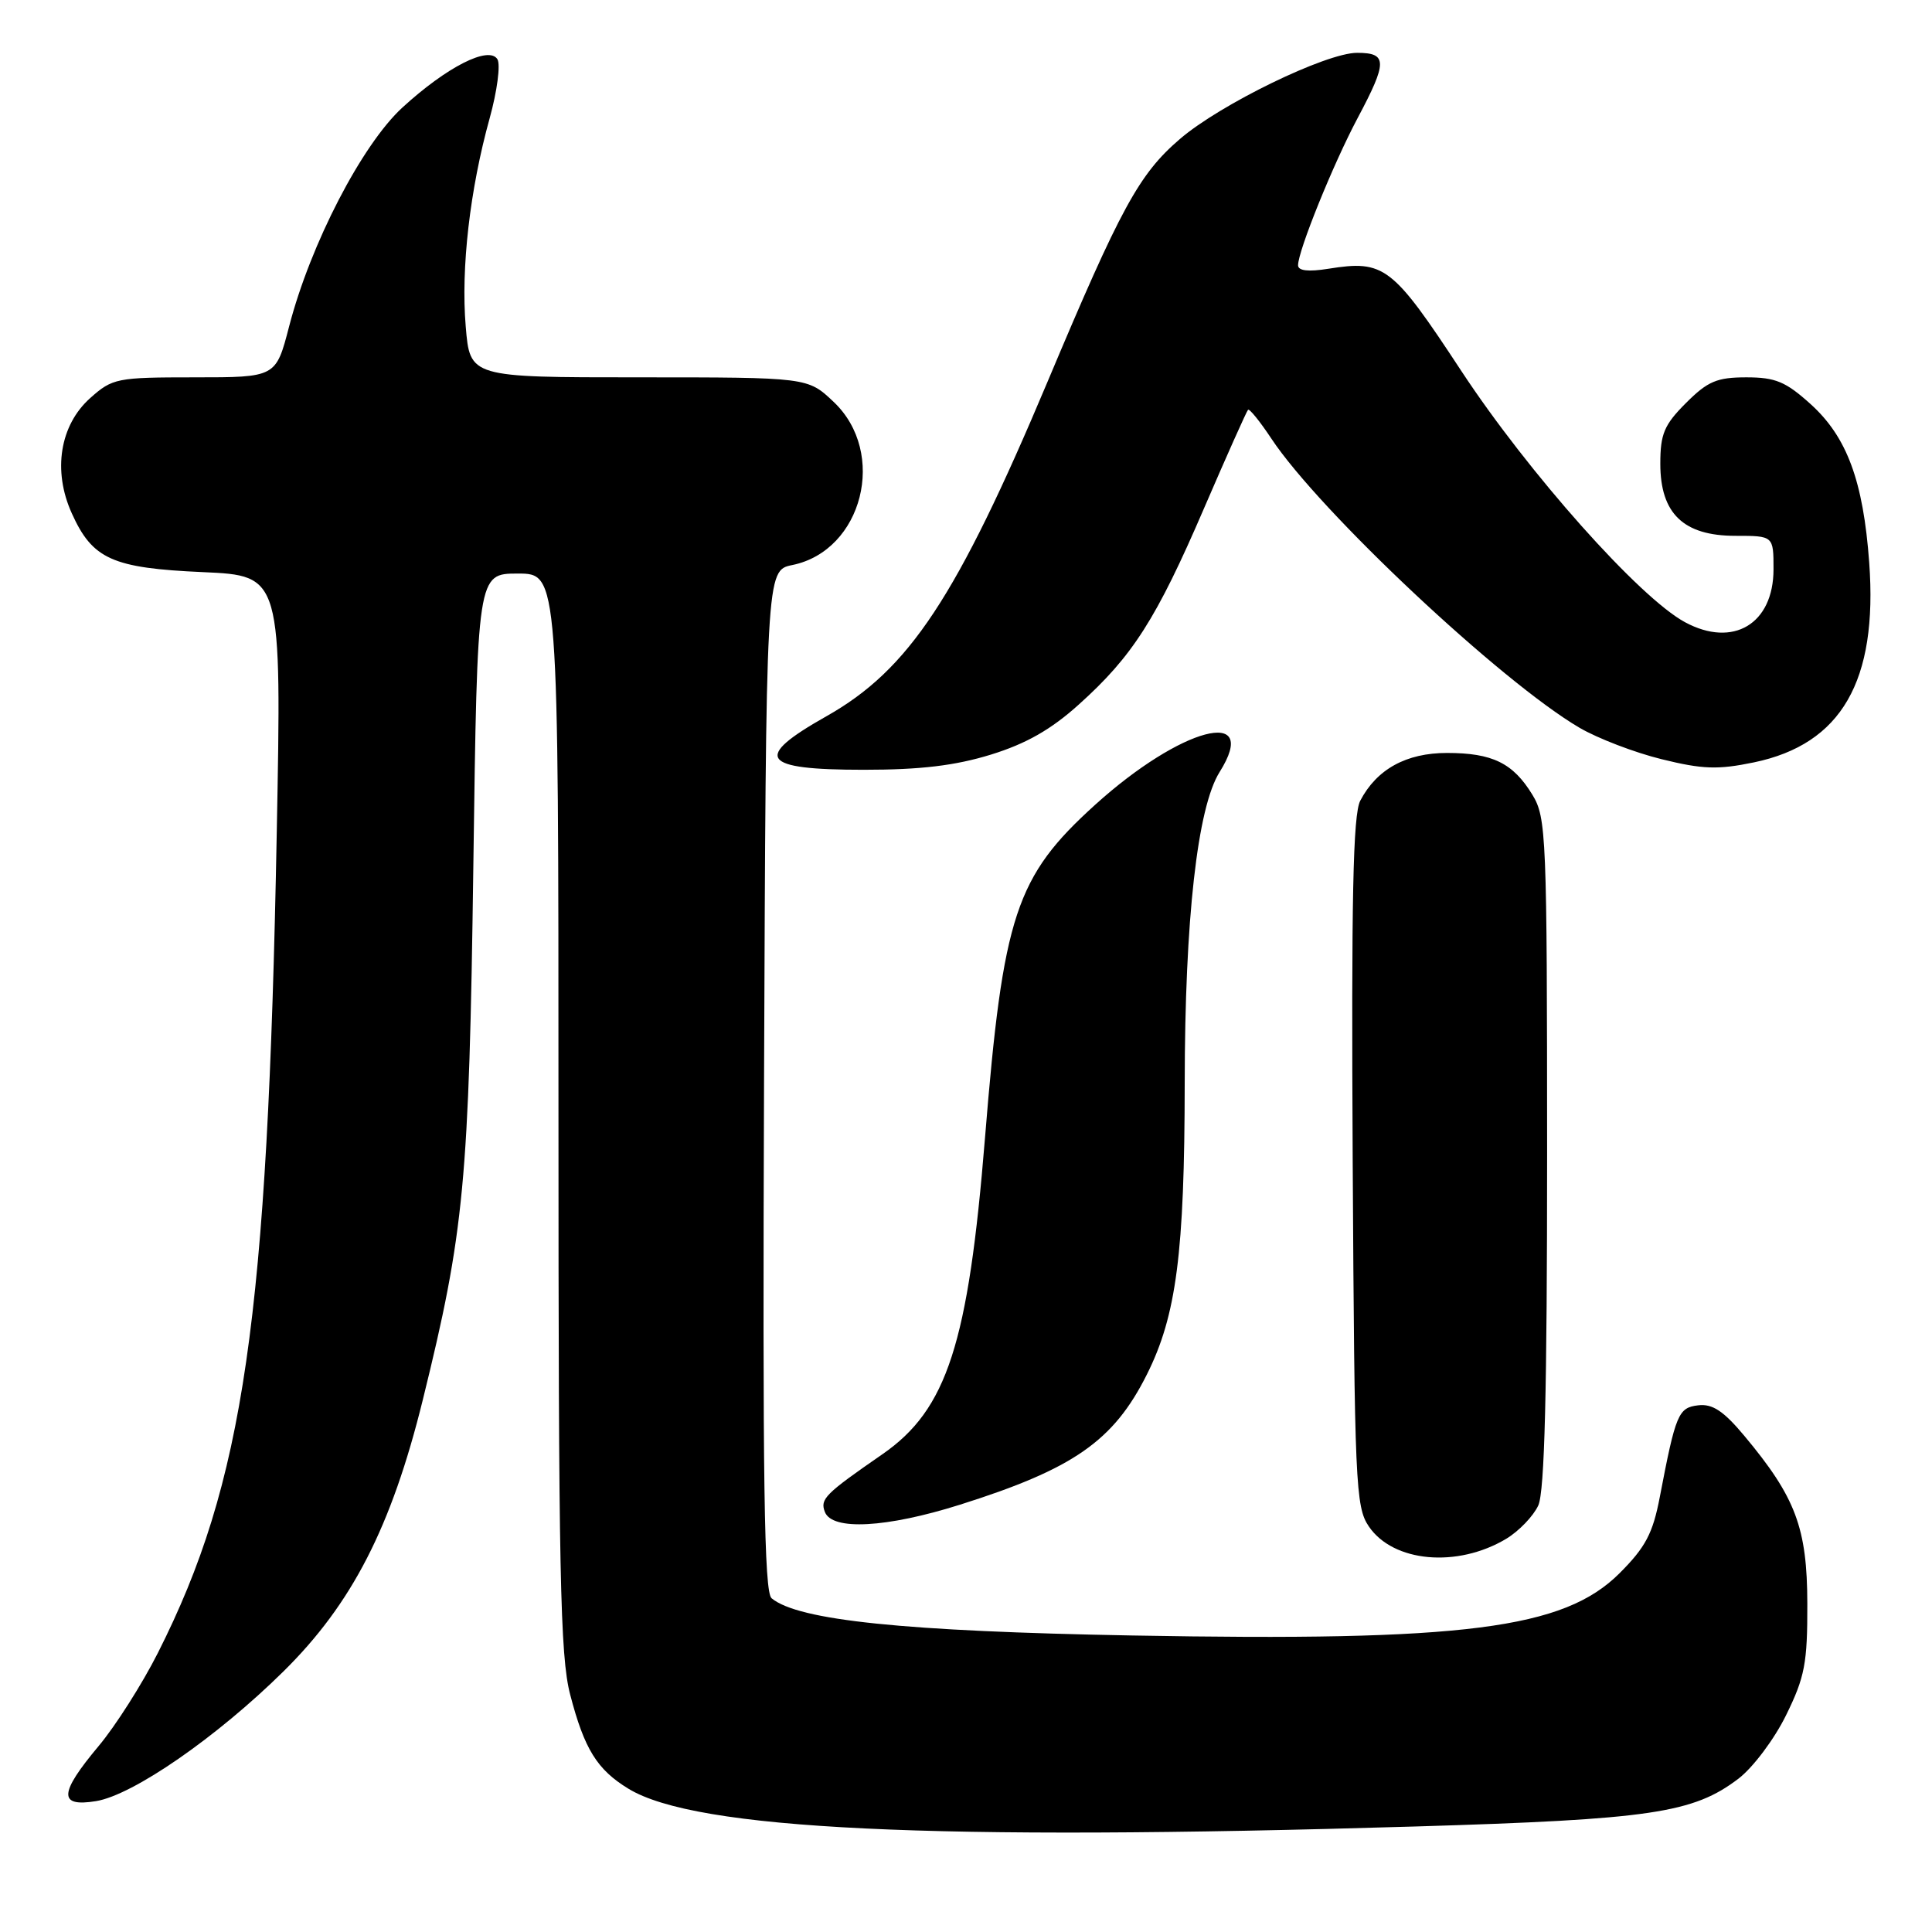 <?xml version="1.0" encoding="UTF-8" standalone="no"?>
<!DOCTYPE svg PUBLIC "-//W3C//DTD SVG 1.1//EN" "http://www.w3.org/Graphics/SVG/1.1/DTD/svg11.dtd" >
<svg xmlns="http://www.w3.org/2000/svg" xmlns:xlink="http://www.w3.org/1999/xlink" version="1.1" viewBox="0 0 256 256">
 <g >
 <path fill="currentColor"
d=" M 187.50 242.02 C 218.74 241.08 224.37 240.25 230.37 235.67 C 232.28 234.21 235.12 230.43 236.67 227.26 C 239.15 222.22 239.50 220.37 239.48 212.50 C 239.46 202.45 237.94 198.40 231.12 190.24 C 228.38 186.96 226.91 185.99 225.03 186.21 C 222.38 186.52 222.04 187.35 219.93 198.37 C 219.01 203.18 218.05 205.01 214.60 208.46 C 207.21 215.84 194.07 217.52 150.00 216.71 C 119.84 216.16 105.78 214.71 102.24 211.78 C 101.25 210.96 101.04 196.46 101.24 143.16 C 101.50 75.58 101.50 75.58 104.99 74.87 C 114.31 72.96 117.60 60.00 110.46 53.25 C 107.03 50.00 107.03 50.00 84.65 50.00 C 62.27 50.00 62.27 50.00 61.71 43.25 C 61.06 35.55 62.26 25.11 64.89 15.64 C 65.88 12.06 66.34 8.55 65.91 7.85 C 64.78 6.03 59.20 8.86 53.33 14.24 C 47.97 19.15 41.14 32.34 38.31 43.25 C 36.56 50.00 36.56 50.00 25.79 50.00 C 15.47 50.00 14.91 50.11 11.95 52.75 C 7.93 56.34 6.96 62.38 9.51 68.01 C 12.25 74.10 14.89 75.28 26.89 75.81 C 37.32 76.28 37.32 76.28 36.67 110.39 C 35.46 174.84 32.33 196.43 20.93 219.00 C 18.85 223.12 15.31 228.69 13.07 231.36 C 7.81 237.64 7.72 239.47 12.72 238.66 C 17.63 237.86 28.72 230.19 37.56 221.47 C 46.64 212.51 51.86 202.35 56.02 185.50 C 61.53 163.18 62.15 156.58 62.72 114.75 C 63.25 76.00 63.25 76.00 68.62 76.00 C 74.00 76.00 74.00 76.00 74.00 147.29 C 74.00 208.47 74.22 219.43 75.55 224.54 C 77.43 231.77 79.12 234.49 83.28 237.02 C 92.22 242.46 123.32 243.95 187.50 242.02 Z  M 199.58 203.90 C 201.27 202.88 203.18 200.89 203.83 199.48 C 204.67 197.64 205.00 184.37 205.00 152.70 C 204.99 110.70 204.90 108.34 203.05 105.31 C 200.49 101.11 197.75 99.77 191.74 99.77 C 186.33 99.77 182.43 101.92 180.24 106.10 C 179.28 107.94 179.05 119.01 179.24 154.00 C 179.48 196.52 179.62 199.68 181.37 202.25 C 184.60 207.02 193.09 207.78 199.58 203.90 Z  M 127.20 199.38 C 142.23 194.64 147.55 190.94 151.96 182.14 C 155.88 174.33 156.96 166.01 156.98 143.50 C 157.00 121.82 158.66 106.97 161.61 102.29 C 167.10 93.55 156.48 96.35 145.11 106.64 C 134.59 116.16 132.91 121.24 130.52 150.74 C 128.31 178.06 125.49 186.76 116.93 192.69 C 109.31 197.96 108.64 198.63 109.30 200.34 C 110.26 202.84 117.46 202.45 127.20 199.38 Z  M 131.30 99.99 C 135.96 98.55 139.27 96.67 142.94 93.36 C 150.07 86.96 153.23 82.01 159.55 67.33 C 162.56 60.35 165.18 54.49 165.37 54.30 C 165.55 54.11 166.94 55.82 168.45 58.10 C 174.83 67.75 198.92 90.35 209.29 96.43 C 211.70 97.84 216.60 99.72 220.18 100.60 C 225.61 101.94 227.62 102.01 232.40 101.02 C 244.00 98.61 248.83 90.25 247.68 74.54 C 246.89 63.73 244.73 57.90 239.92 53.55 C 236.62 50.57 235.26 50.00 231.40 50.00 C 227.50 50.00 226.28 50.52 223.40 53.40 C 220.51 56.29 220.00 57.50 220.00 61.45 C 220.00 68.05 223.07 71.00 229.95 71.00 C 235.00 71.00 235.00 71.00 235.00 75.43 C 235.00 82.68 229.65 85.88 223.28 82.45 C 217.23 79.19 202.54 62.69 193.63 49.15 C 184.48 35.23 183.44 34.43 176.02 35.61 C 173.36 36.04 172.00 35.88 172.00 35.15 C 172.00 33.24 176.65 21.74 179.89 15.65 C 183.86 8.19 183.85 7.00 179.82 7.00 C 175.71 7.00 161.68 13.82 156.33 18.43 C 150.93 23.07 148.51 27.51 138.84 50.50 C 126.76 79.20 120.47 88.72 109.50 94.91 C 99.70 100.44 100.79 102.00 114.45 102.00 C 121.98 102.00 126.56 101.45 131.30 99.99 Z "/>
</g>
</svg>
